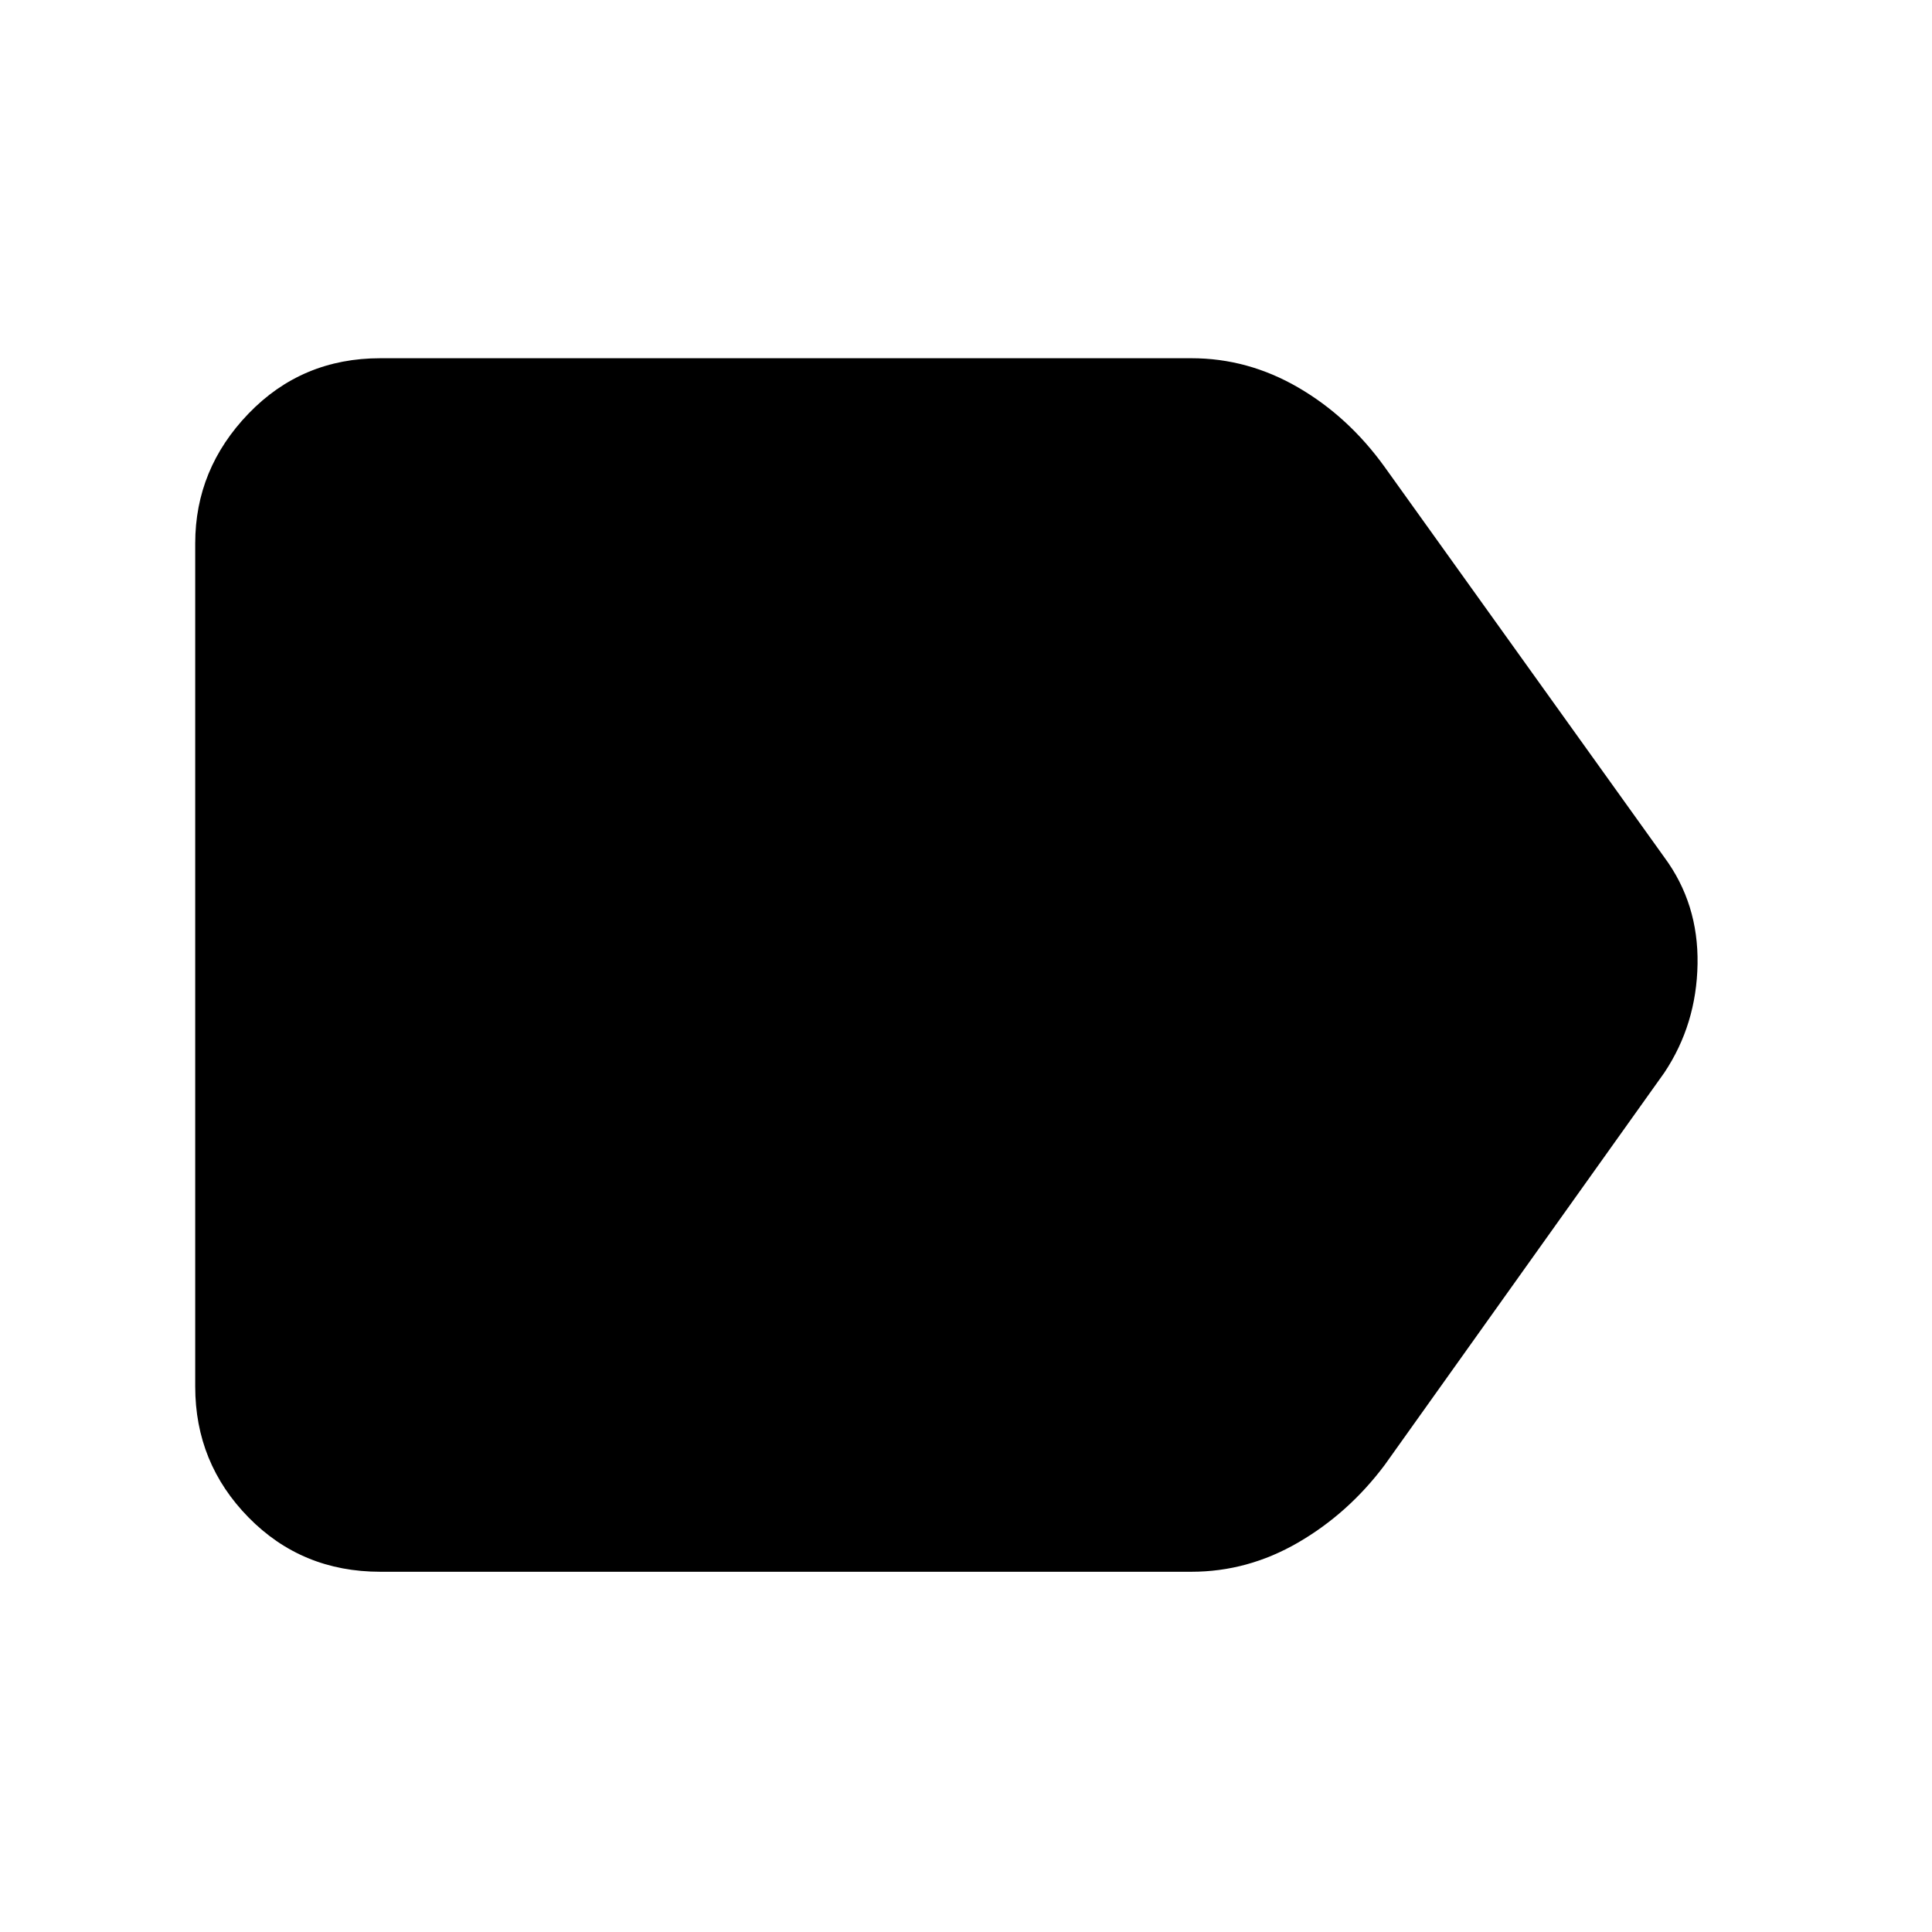 <svg xmlns="http://www.w3.org/2000/svg" height="48" width="48"><path d="M9.45 39.05q-1.95 0-3.275-1.35T4.85 34.45V13.5q0-1.85 1.325-3.225T9.45 8.9H29.6q1.4 0 2.65.725T34.4 11.6l6.95 9.7q.85 1.15.825 2.65-.025 1.5-.825 2.7L34.4 36.4q-.9 1.2-2.15 1.925-1.25.725-2.65.725Z"/></svg>